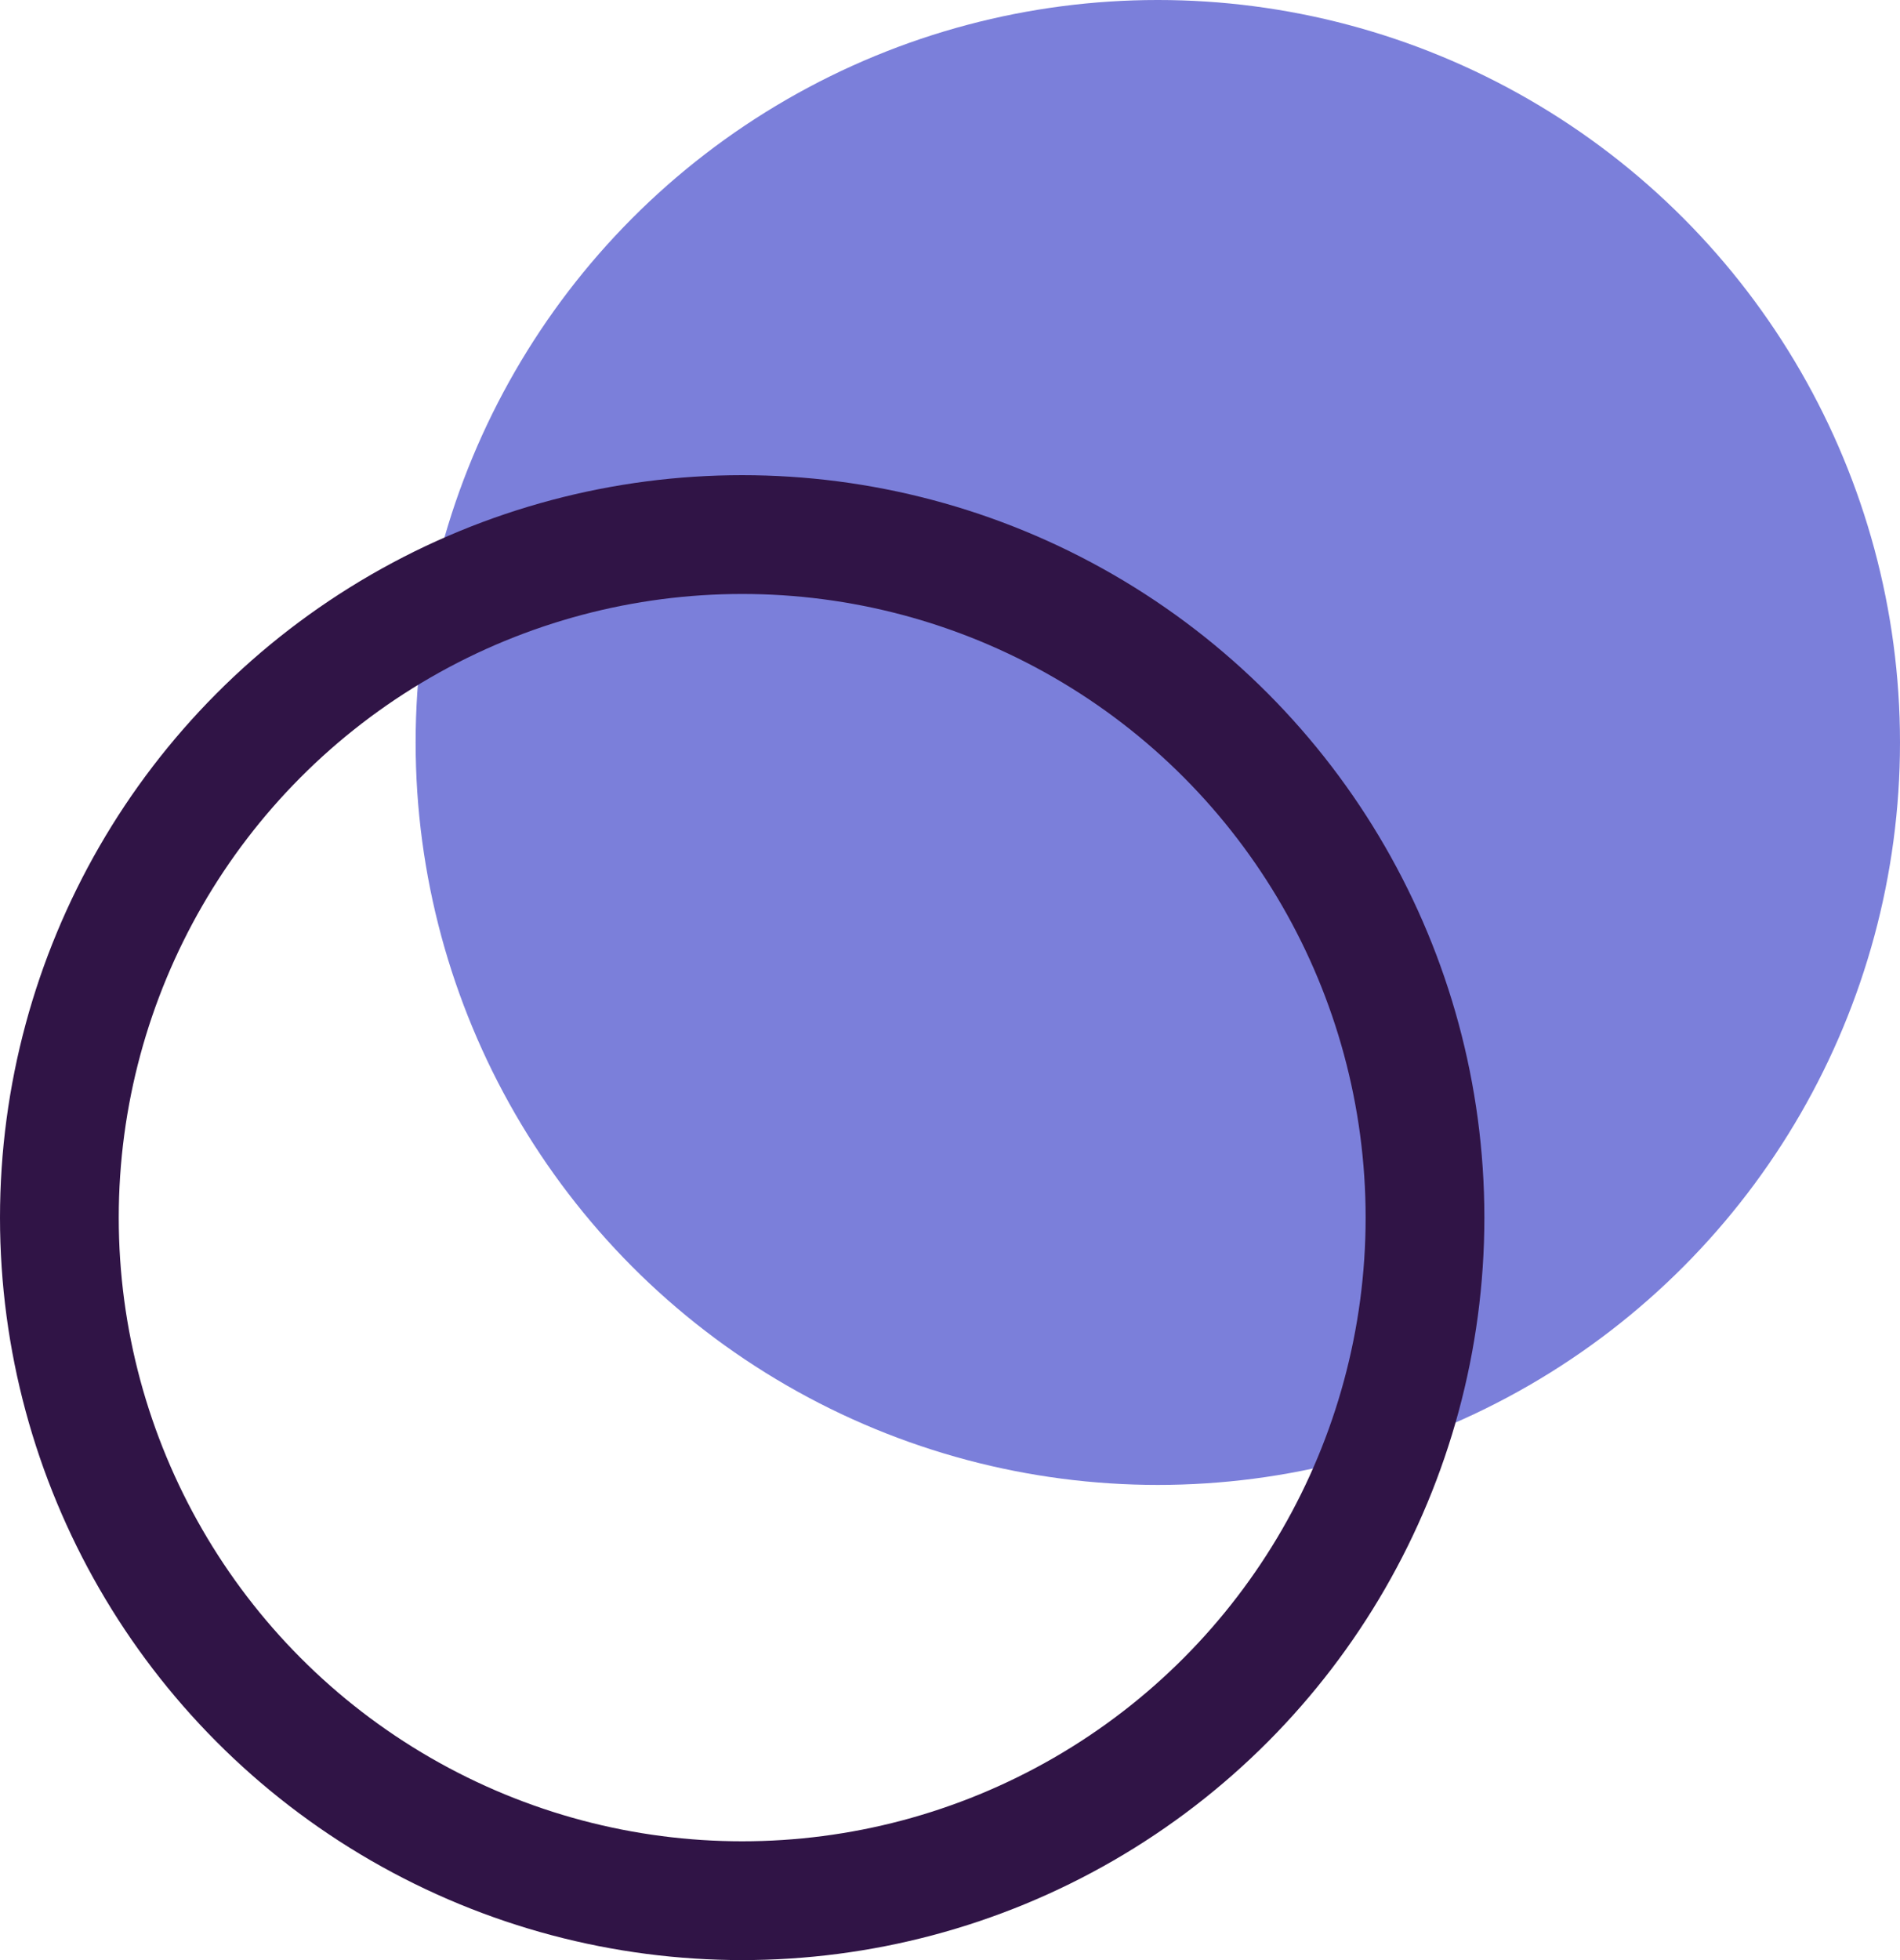 <svg width="32" height="33" viewBox="0 0 32 33" fill="none" xmlns="http://www.w3.org/2000/svg">
<circle cx="19.5" cy="12.5" r="12.5" fill="#7B7FDA"/>
<circle cx="12.5" cy="20.5" r="11.5" stroke="#301446" stroke-width="2"/>
</svg>
